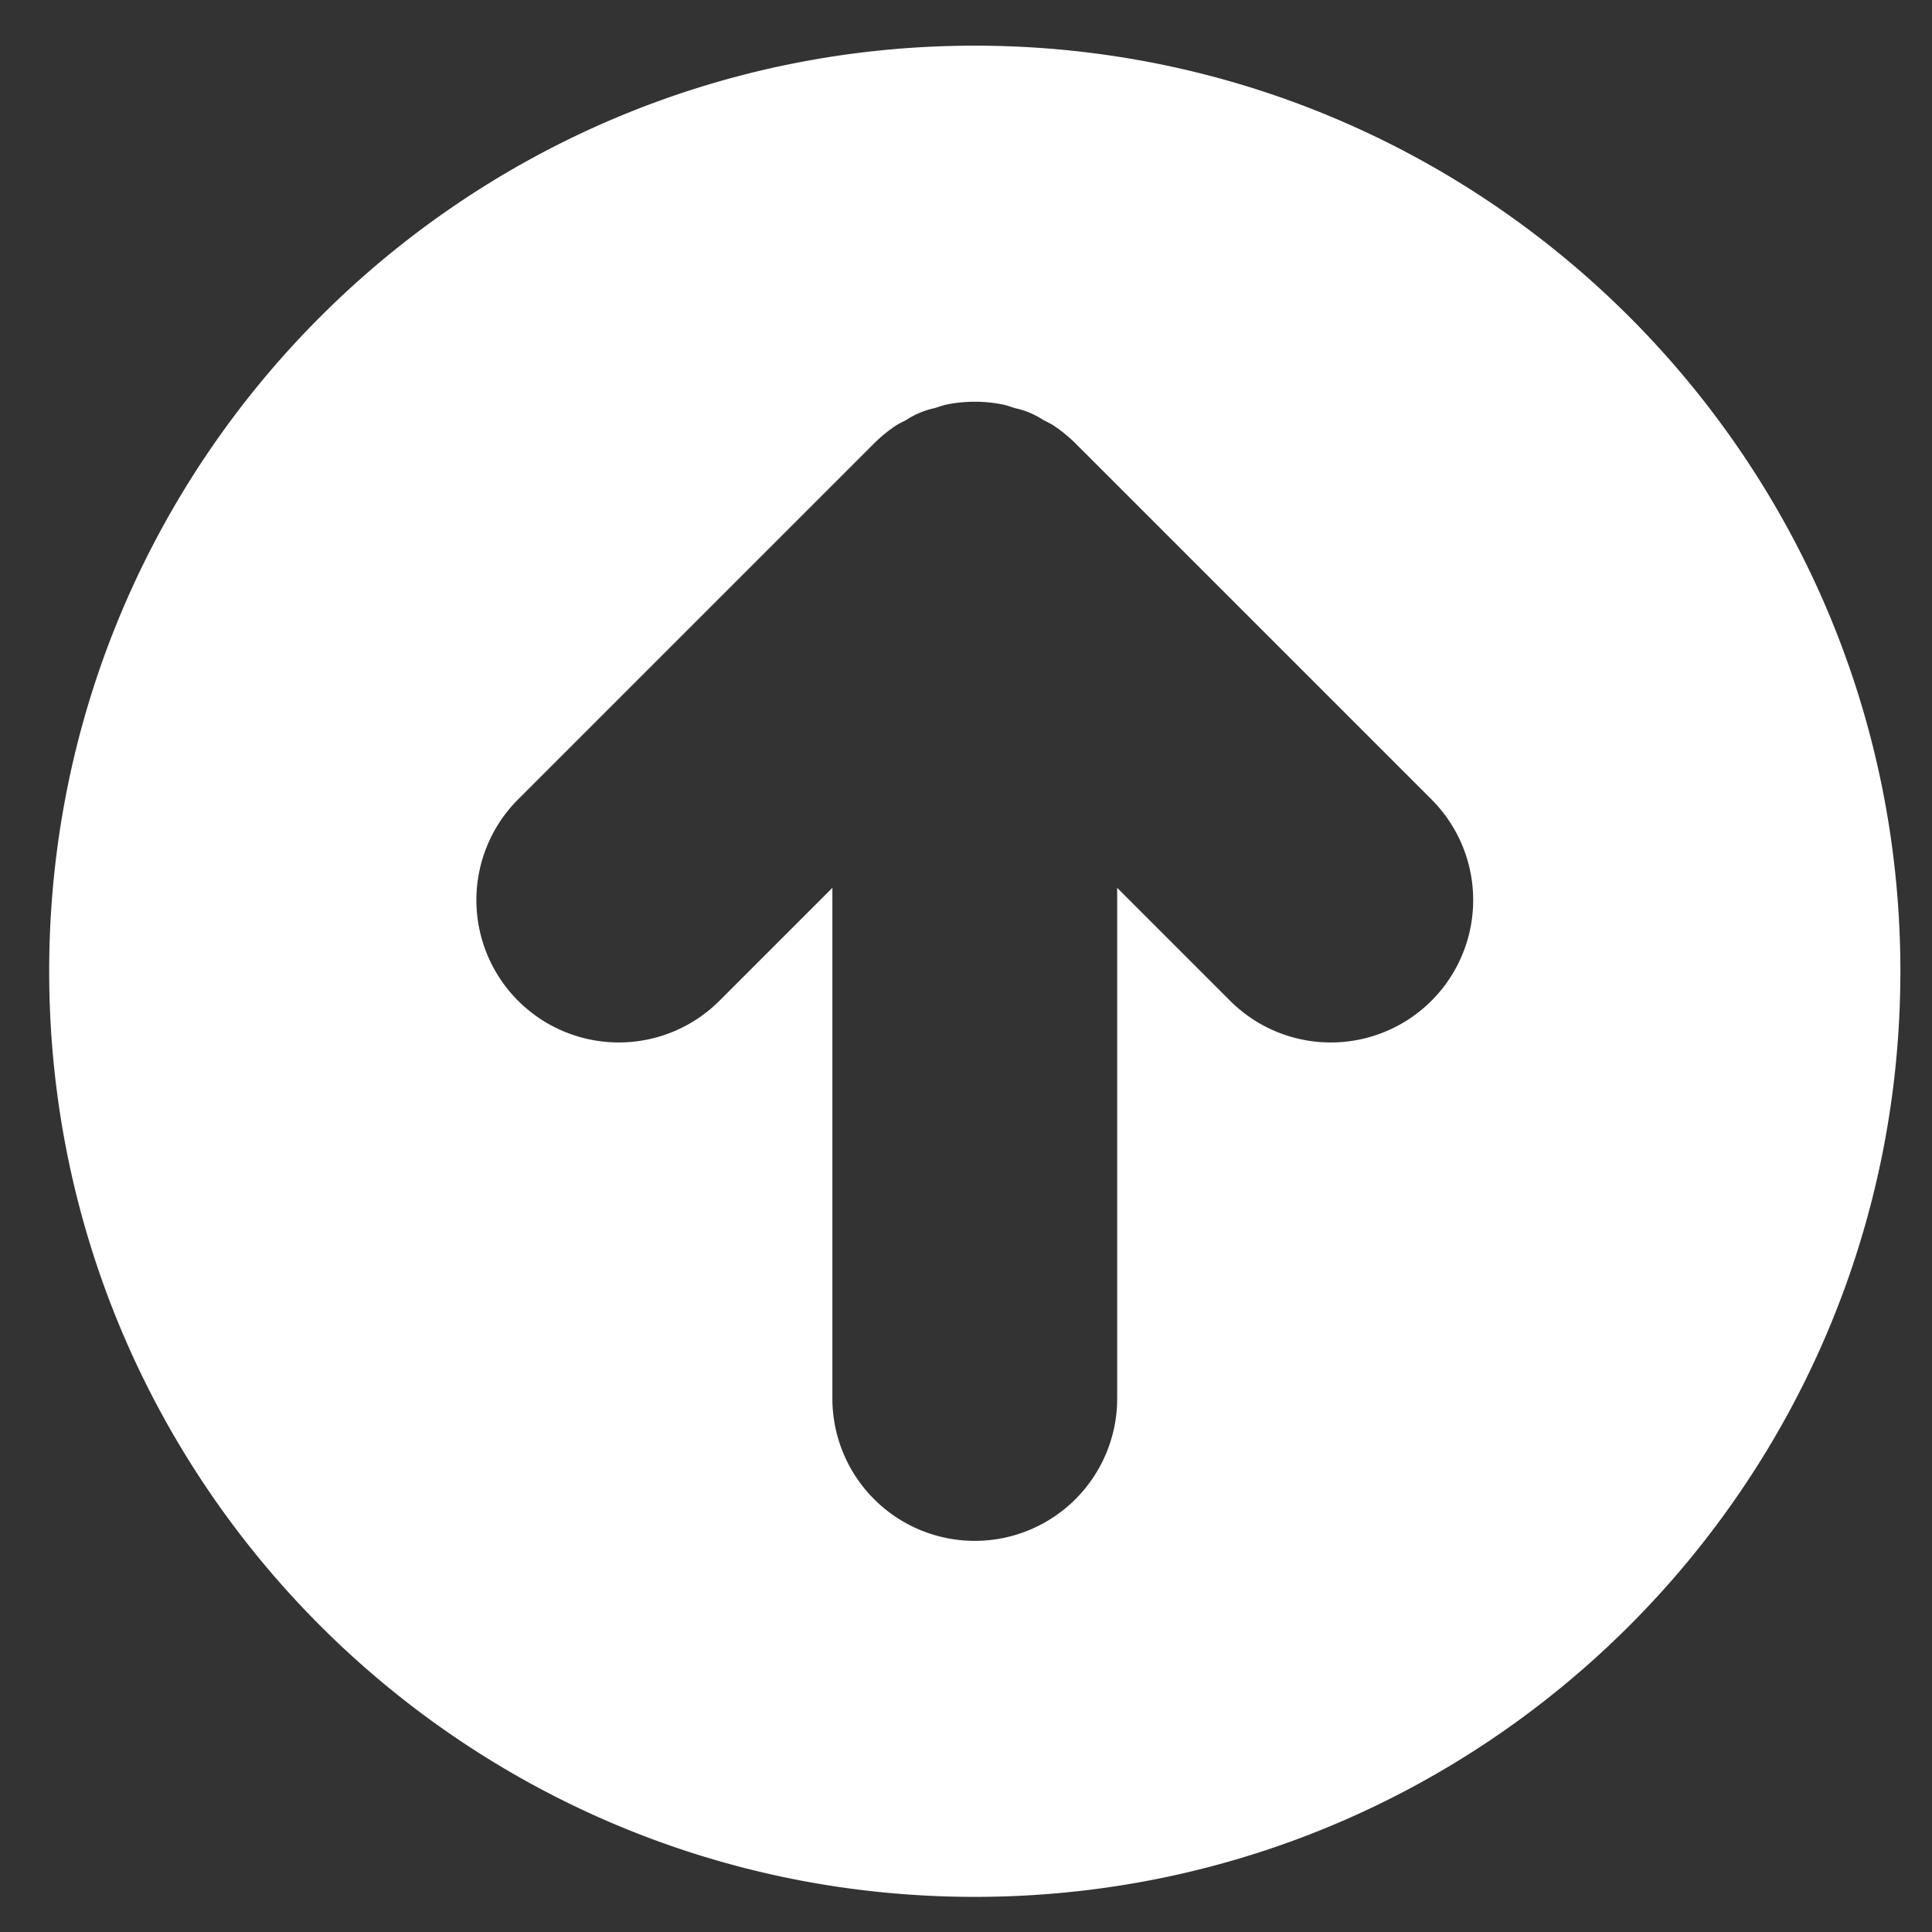 <svg xmlns="http://www.w3.org/2000/svg" width="550" height="550" viewBox="0 0 550 550">
  <rect x="0" y="0" width="550" height="550" fill="#333333" stroke="none"/>
  <defs>
    <style>
      .cls-1 {
        fill: #fff;
        fill-rule: evenodd;
      }
    </style>
  </defs>
  <path id="Arrow_Icon_12_-_Shapes4FREE_1" data-name="Arrow Icon #12 - Shapes4FREE 1" class="cls-1" d="M277.5,13C131.973,13,14,130.973,14,276.5S131.973,540,277.5,540,541,422.027,541,276.5,423.027,13,277.5,13ZM407.509,284.893a40.527,40.527,0,0,1-57.326,0l-32.145-32.147V398.115a40.538,40.538,0,1,1-81.076,0V252.746l-32.145,32.147a40.535,40.535,0,1,1-57.326-57.325l101.322-101.32a40.76,40.76,0,0,1,6.214-5.081c0.963-.645,2.007-1.083,3.008-1.634a23.716,23.716,0,0,1,8.015-3.344c1.173-.349,2.3-0.8,3.515-1.042a40.6,40.6,0,0,1,15.87,0c1.217,0.241,2.341.693,3.515,1.042a23.716,23.716,0,0,1,8.015,3.344c1,0.551,2.045.989,3.007,1.634a40.72,40.72,0,0,1,6.215,5.081l101.322,101.32A40.527,40.527,0,0,1,407.509,284.893Z"/>
</svg>
